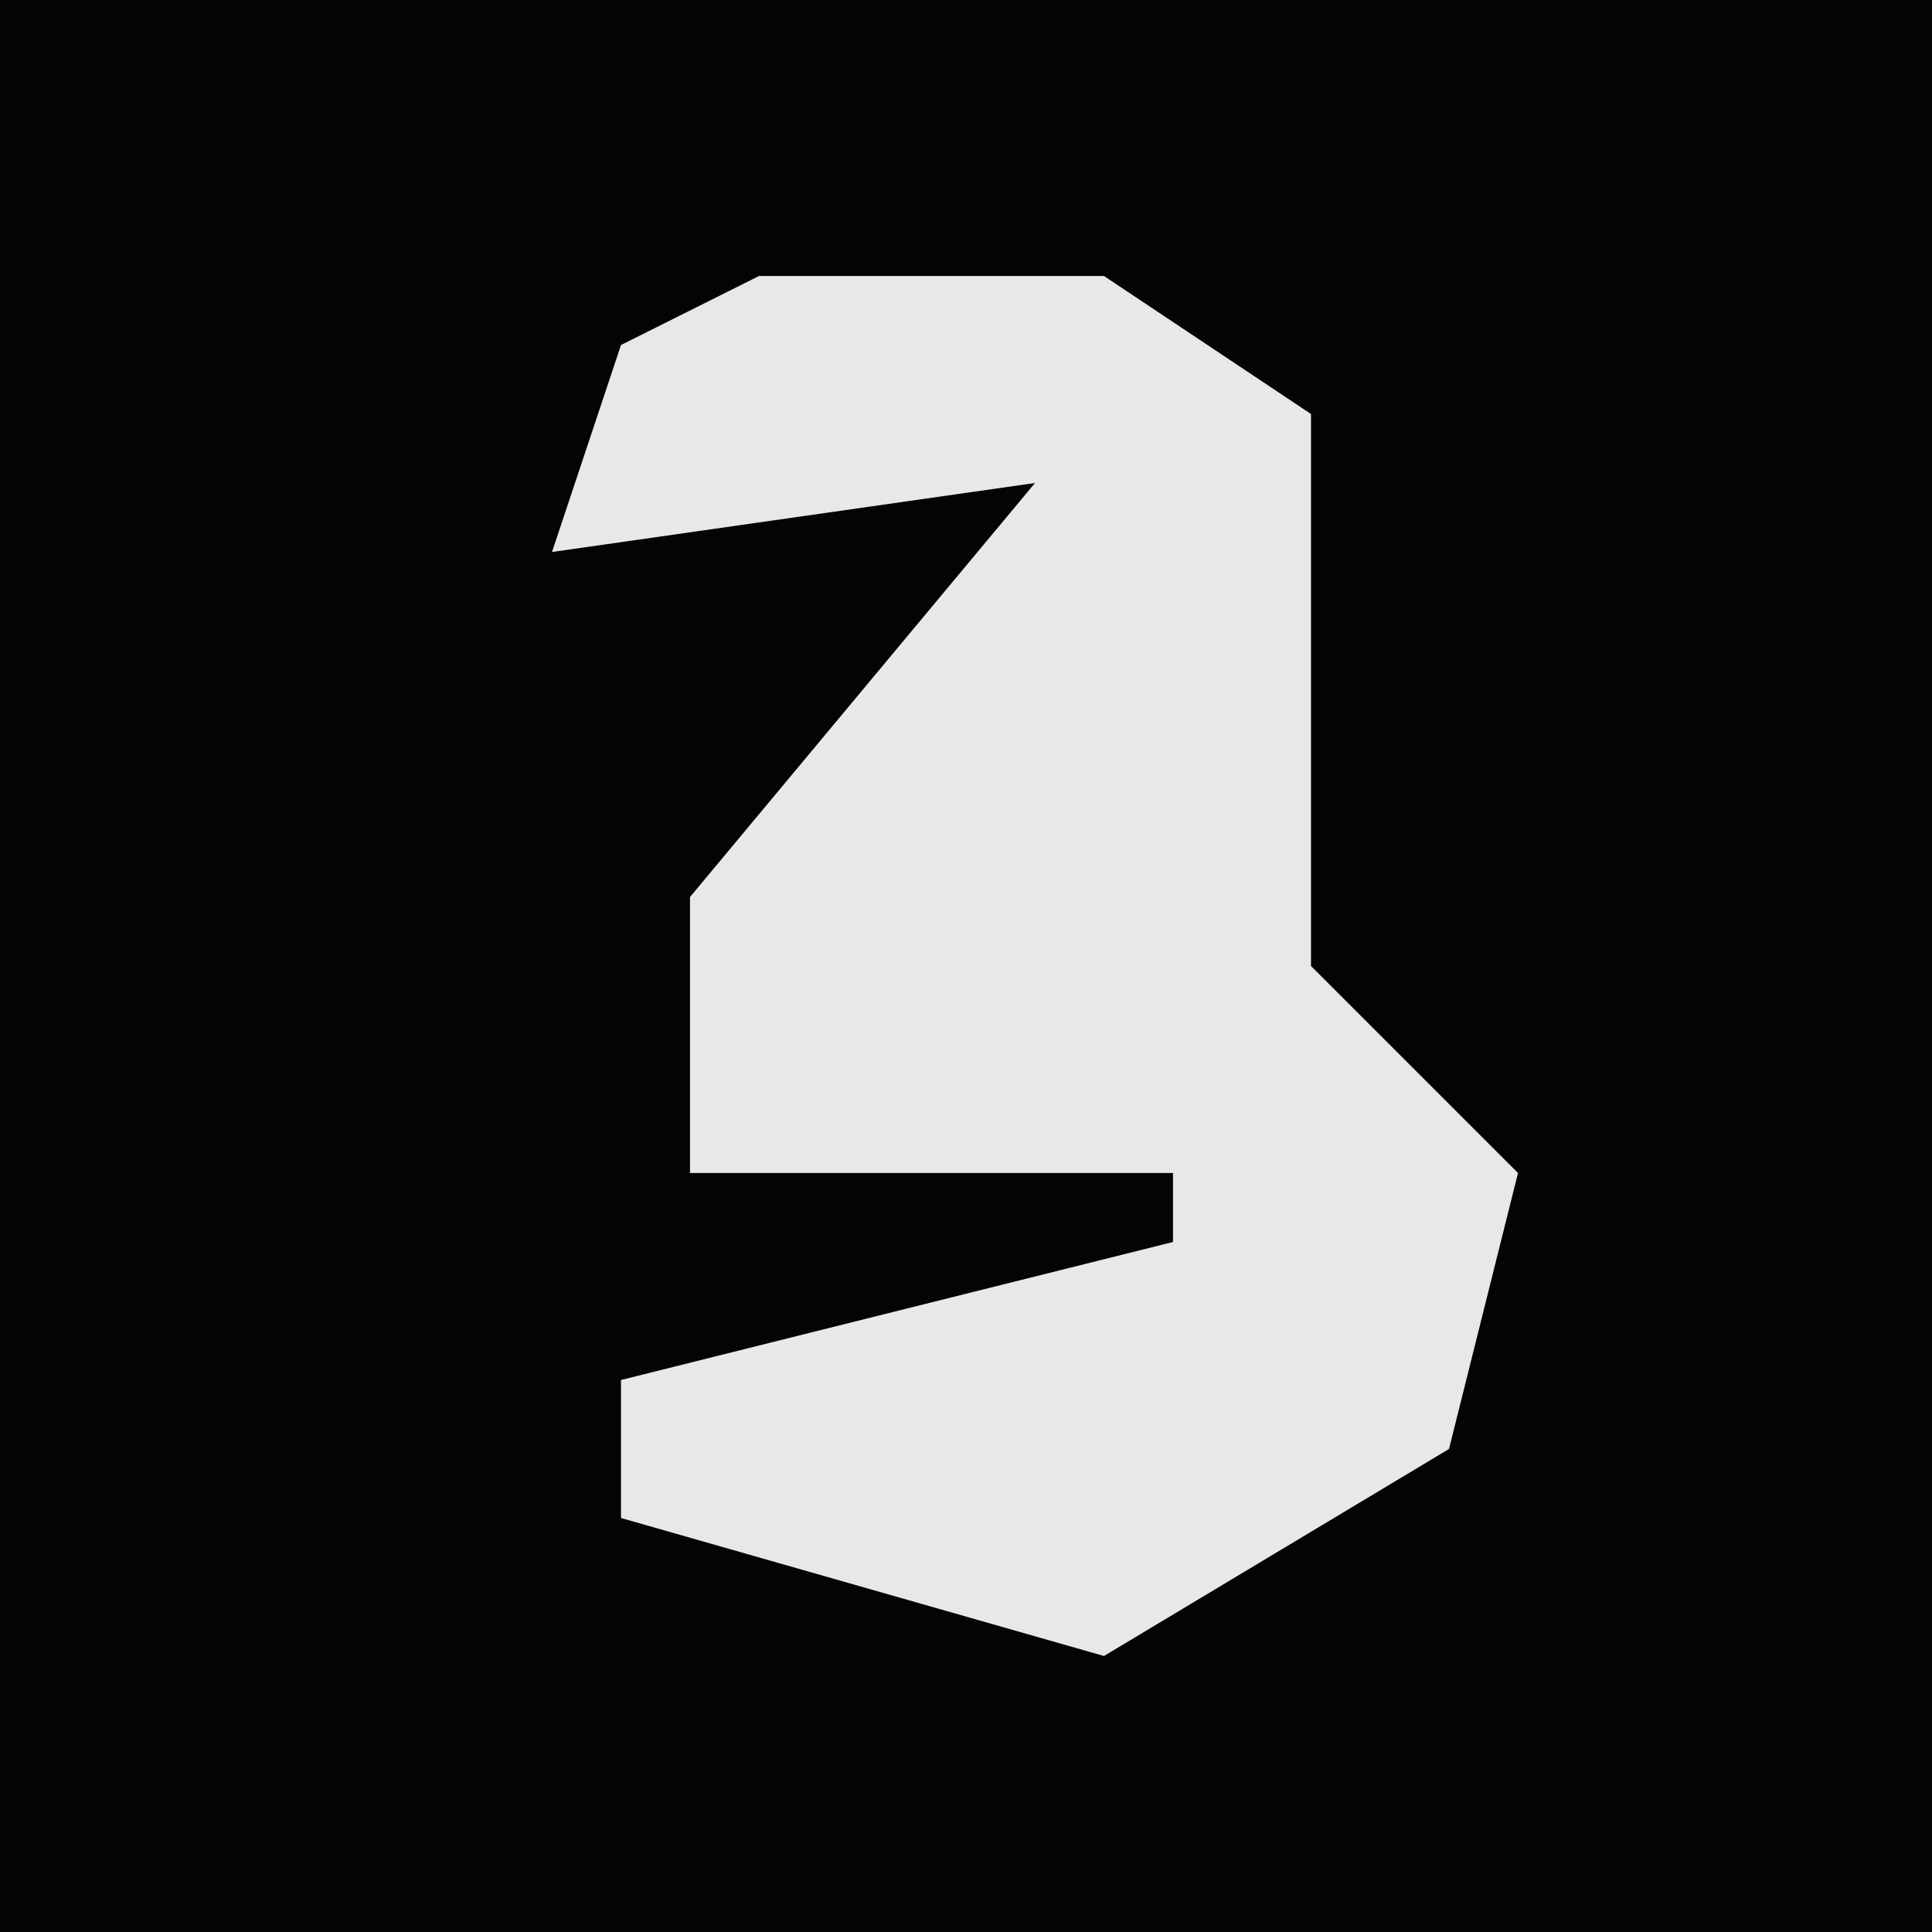 <?xml version="1.0" encoding="UTF-8"?>
<svg version="1.1" xmlns="http://www.w3.org/2000/svg" width="28" height="28">
<path d="M0,0 L28,0 L28,28 L0,28 Z " fill="#040404" transform="translate(0,0)"/>
<path d="M0,0 L5,0 L8,2 L8,7 L8,10 L11,13 L10,17 L5,20 L-2,18 L-2,16 L6,14 L6,13 L-1,13 L-1,9 L4,3 L-3,4 L-2,1 Z " fill="#E8E8E8" transform="translate(11,4)"/>
</svg>
